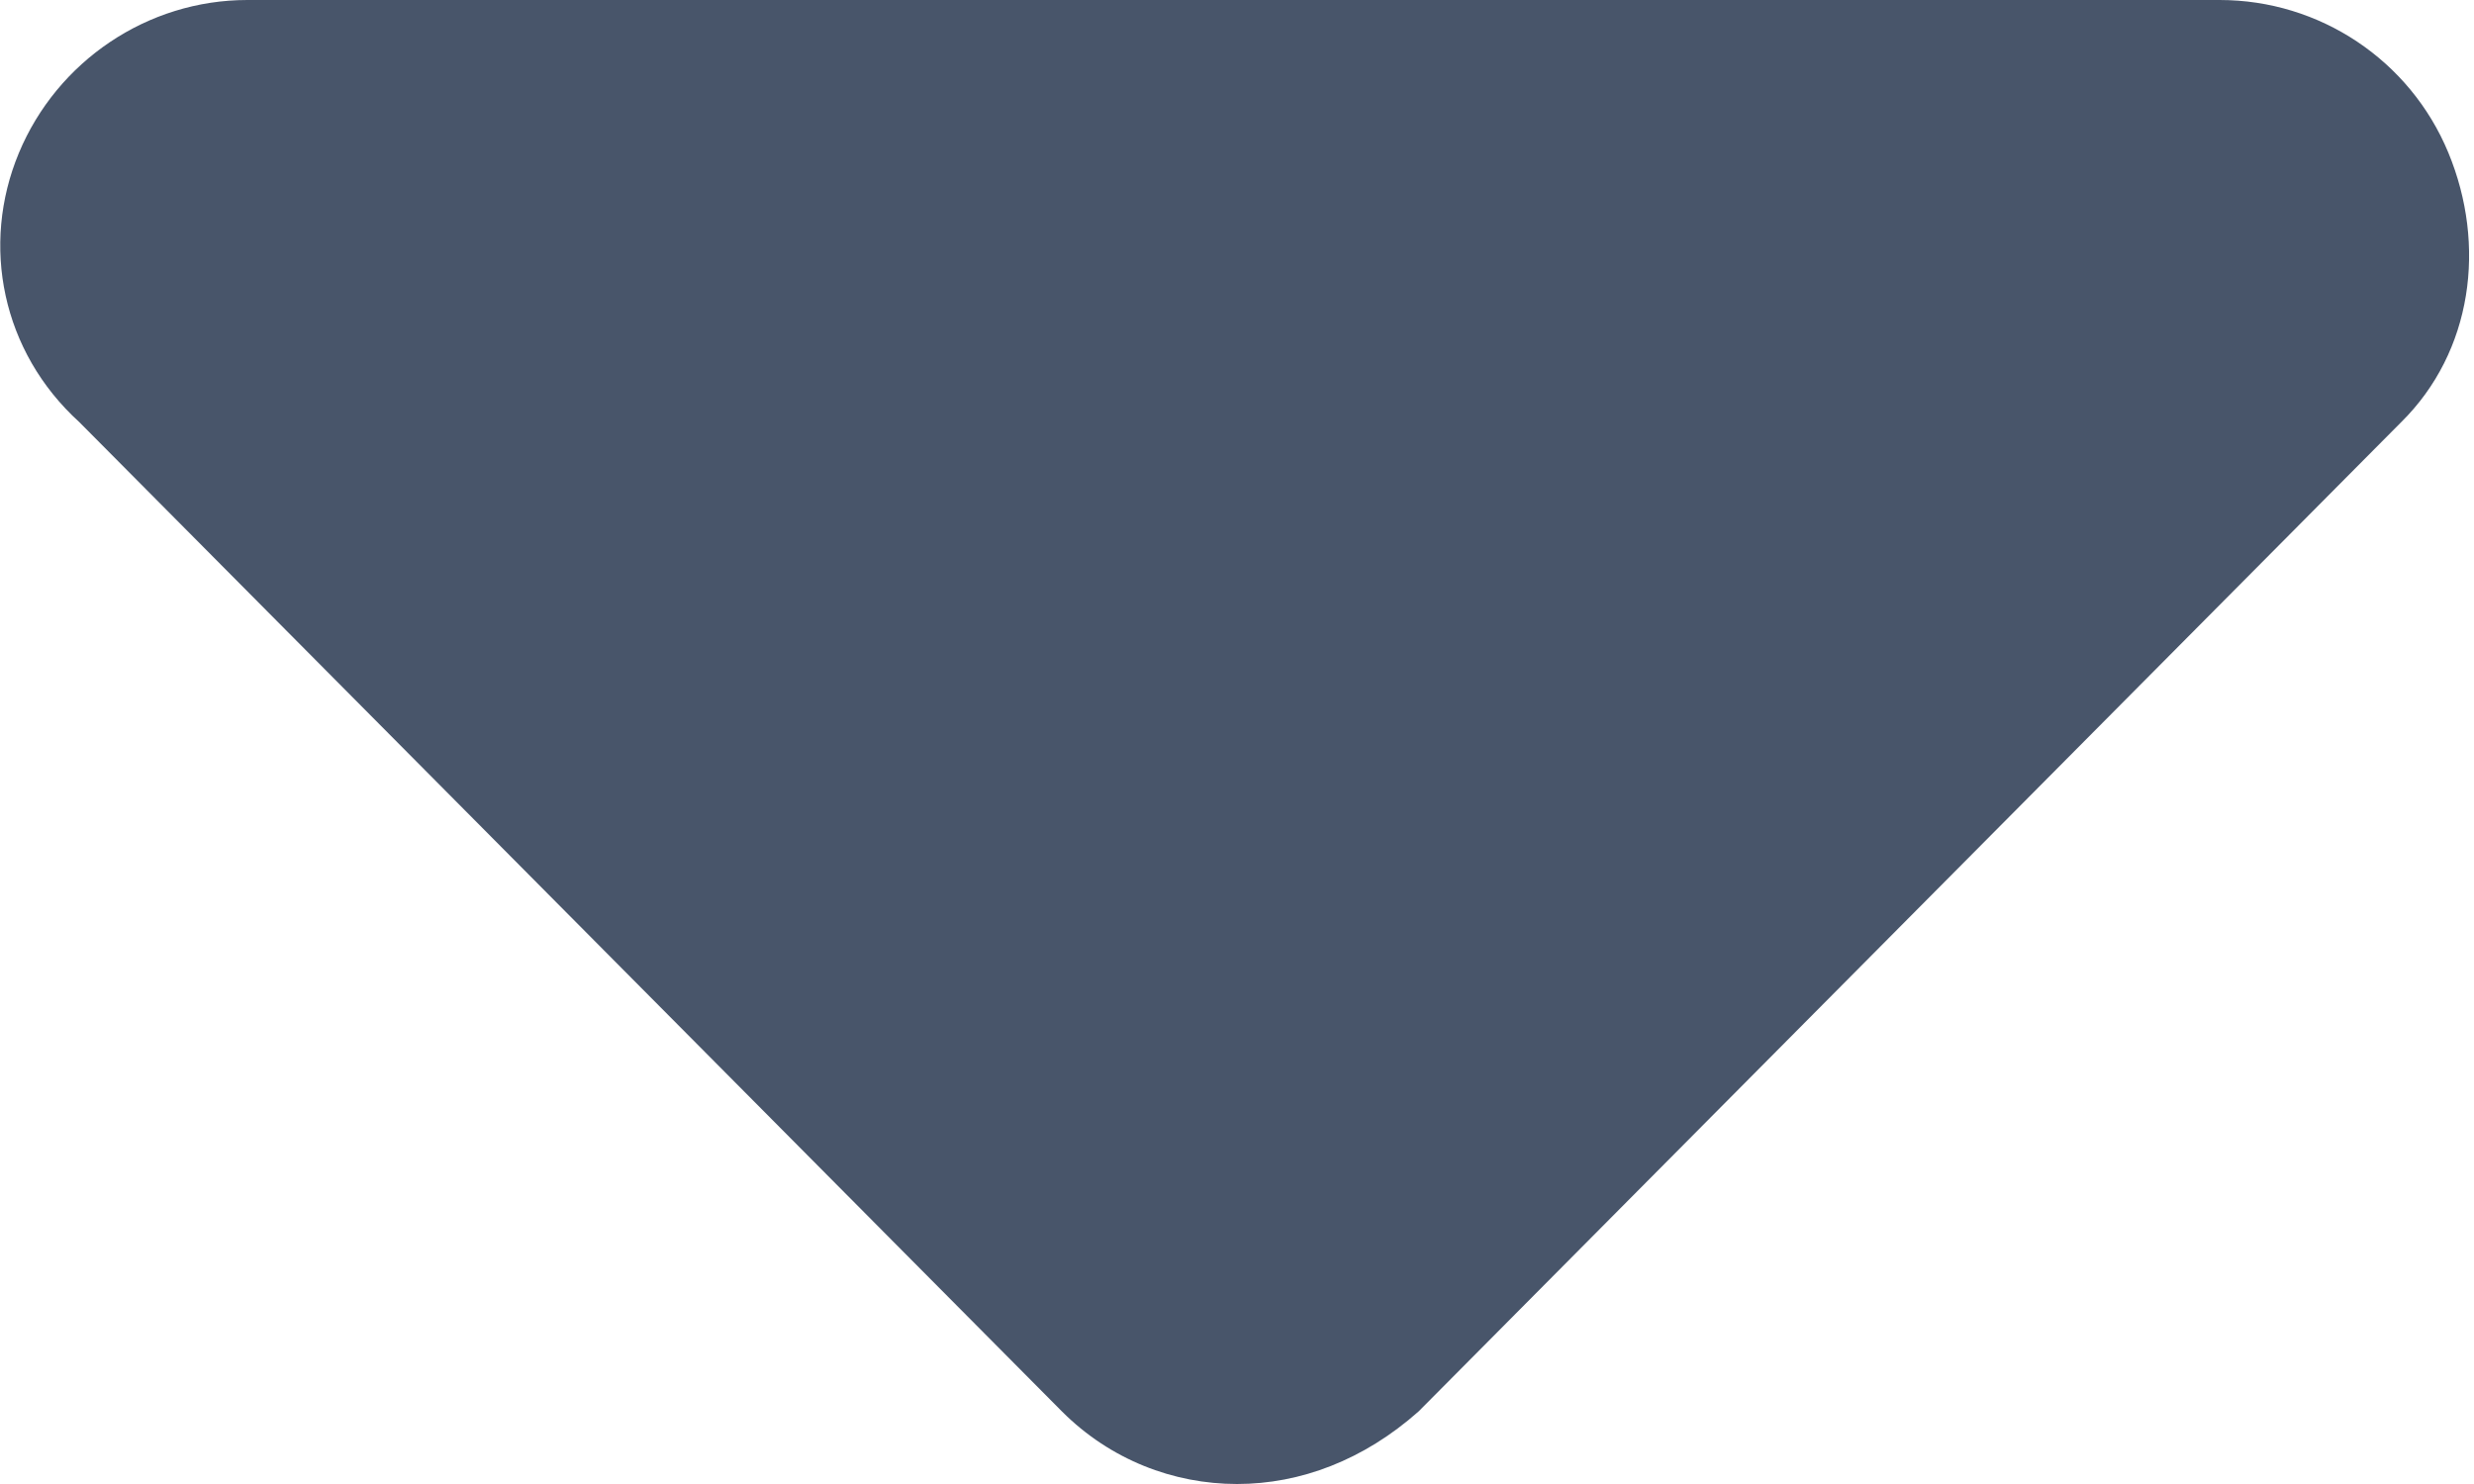 <svg width="320" height="192" viewBox="0 0 320 192" fill="none" xmlns="http://www.w3.org/2000/svg">
<path d="M310.6 54.6L183.5 182.6C176.4 188.9 168.2 192 160 192C151.8 192 143.62 188.875 137.37 182.625L10.27 54.625C0.224 45.5 -2.516 31.7 2.438 19.8C7.392 7.9 19.07 0 32 0H287.1C300.04 0 311.72 7.781 316.68 19.75C321.64 31.719 319.8 45.5 310.6 54.6Z" fill="#48556A"/>
</svg>
